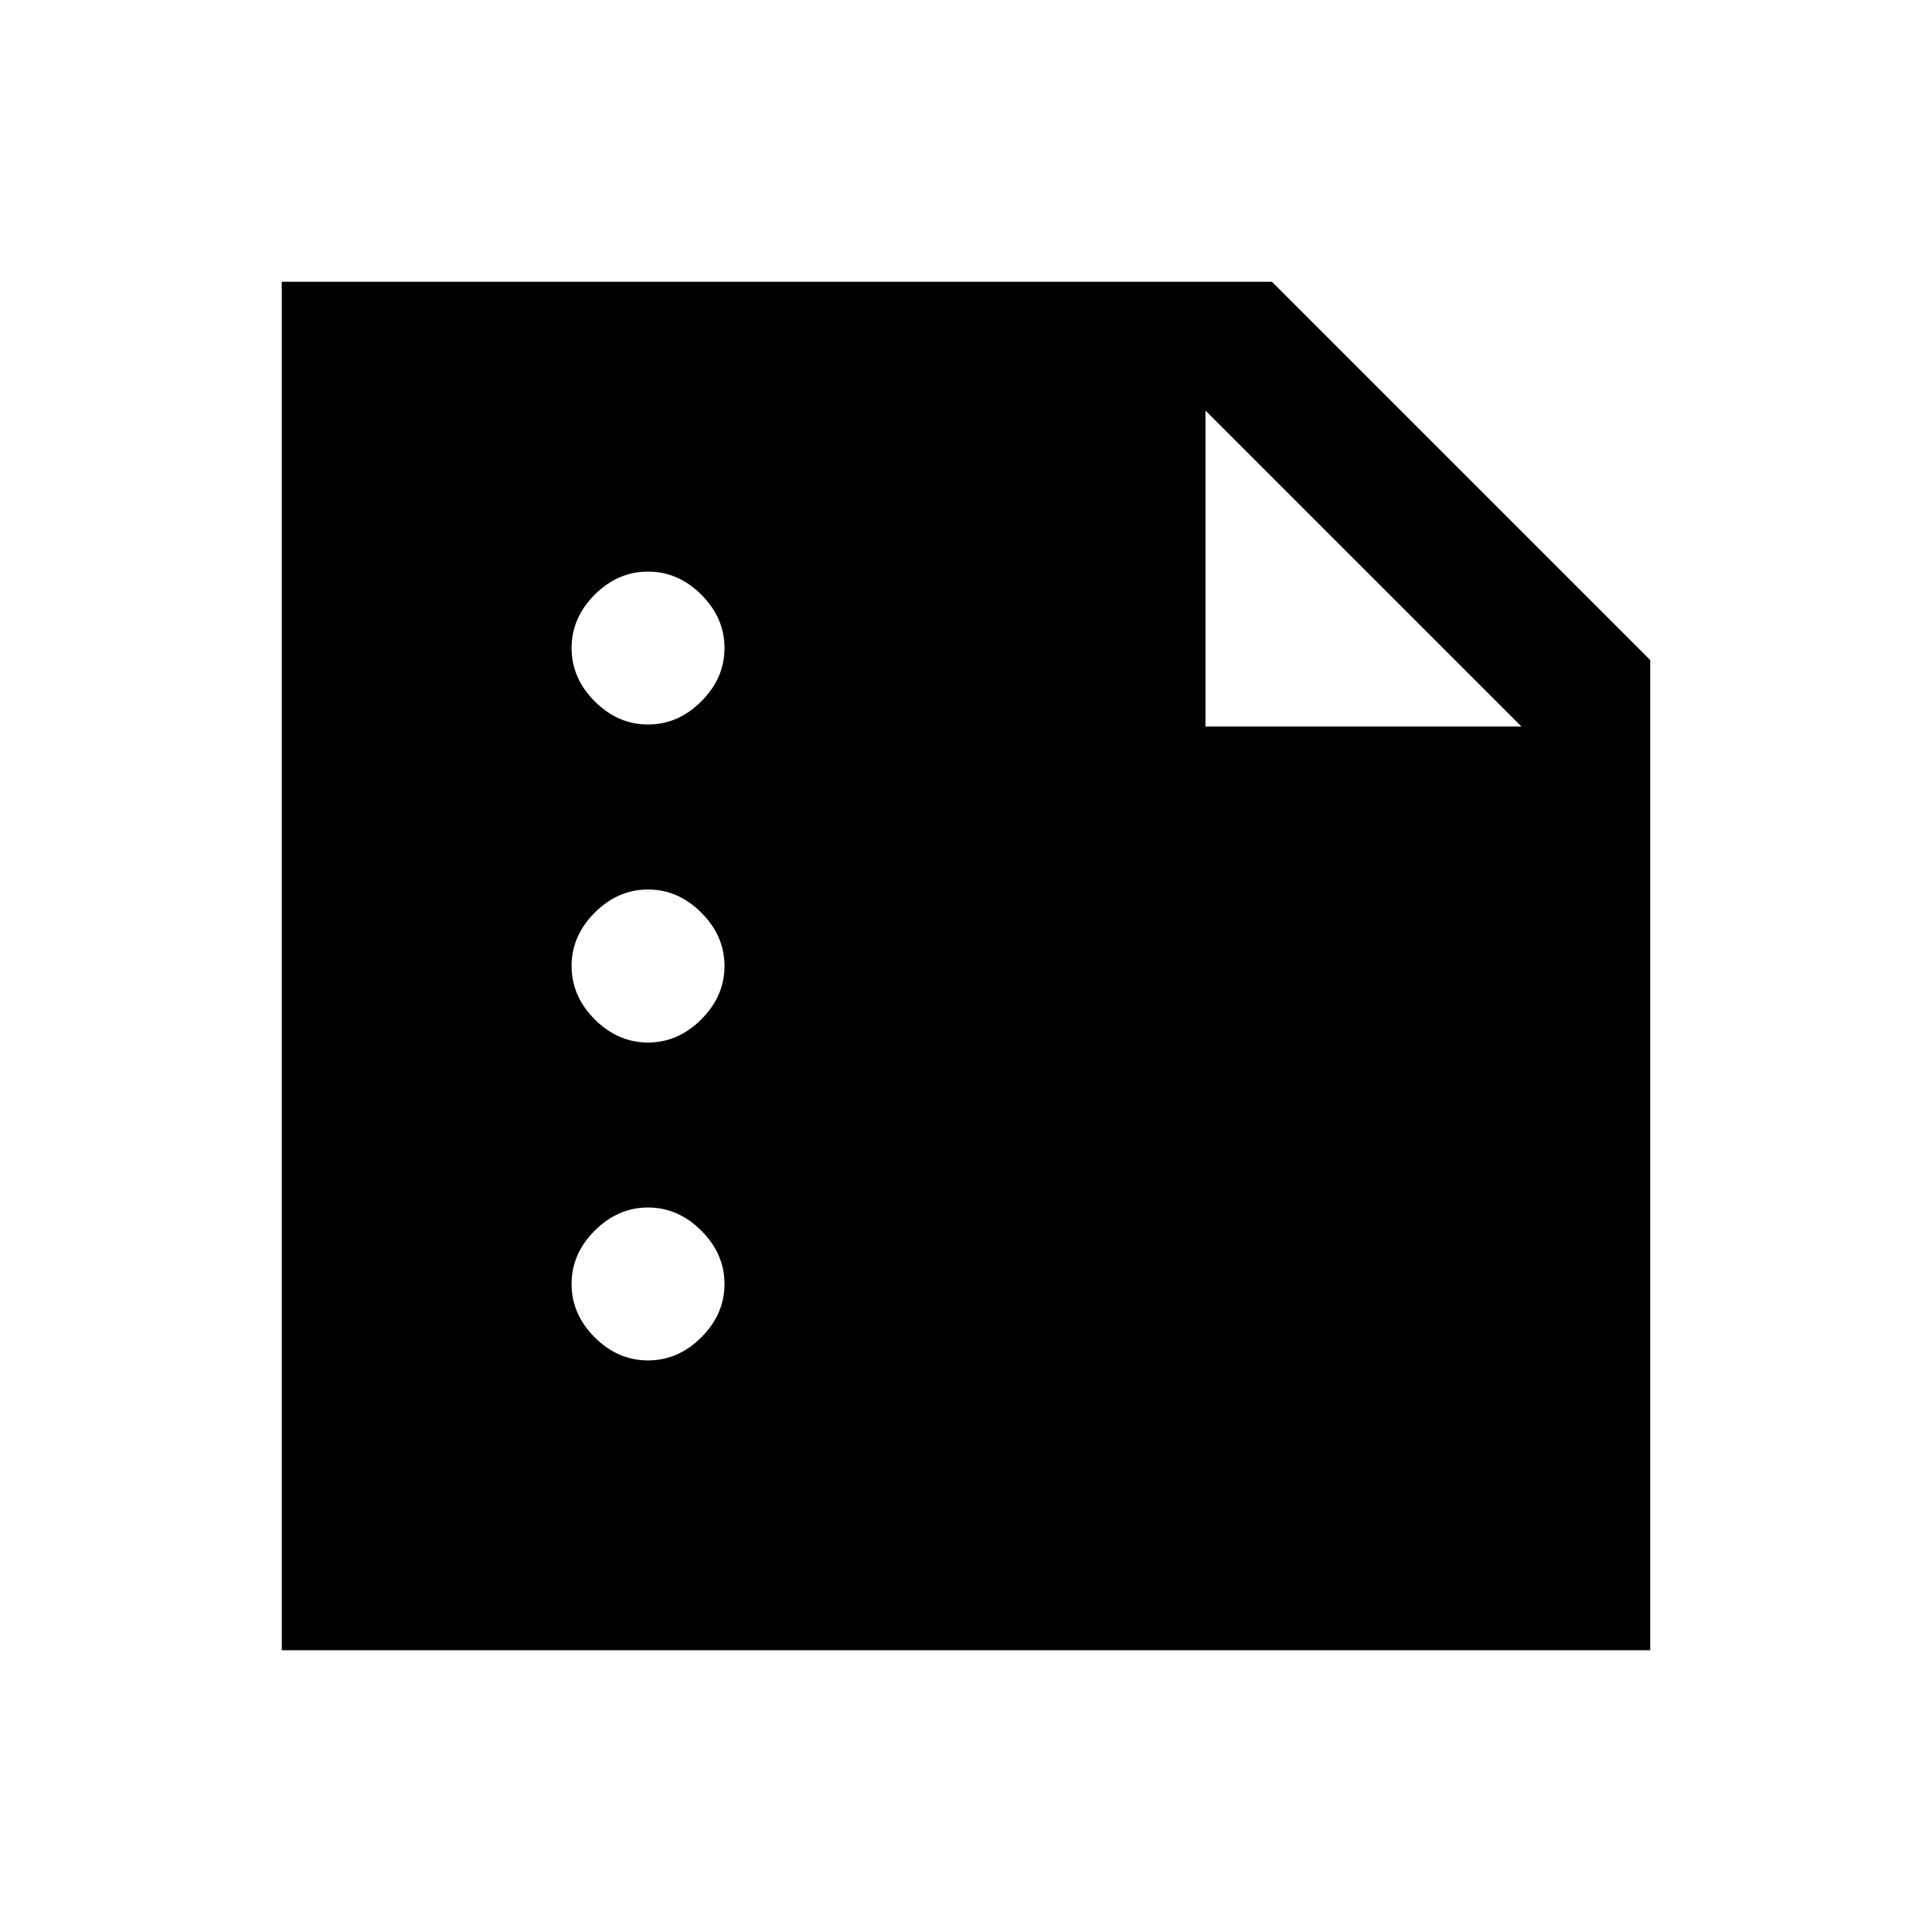 <svg xmlns="http://www.w3.org/2000/svg" height="20" width="20"><path d="M6.708 7.5Q7.021 7.5 7.26 7.26Q7.5 7.021 7.5 6.708Q7.5 6.396 7.26 6.156Q7.021 5.917 6.708 5.917Q6.396 5.917 6.156 6.156Q5.917 6.396 5.917 6.708Q5.917 7.021 6.156 7.26Q6.396 7.5 6.708 7.5ZM6.708 10.792Q7.021 10.792 7.26 10.552Q7.5 10.312 7.5 10Q7.5 9.688 7.26 9.448Q7.021 9.208 6.708 9.208Q6.396 9.208 6.156 9.448Q5.917 9.688 5.917 10Q5.917 10.312 6.156 10.552Q6.396 10.792 6.708 10.792ZM6.708 14.083Q7.021 14.083 7.26 13.844Q7.5 13.604 7.5 13.292Q7.5 12.979 7.26 12.74Q7.021 12.5 6.708 12.5Q6.396 12.5 6.156 12.74Q5.917 12.979 5.917 13.292Q5.917 13.604 6.156 13.844Q6.396 14.083 6.708 14.083ZM2.917 17.083V2.917H13.167L17.083 6.833V17.083ZM12.479 7.521H15.75L12.479 4.25Z"/></svg>